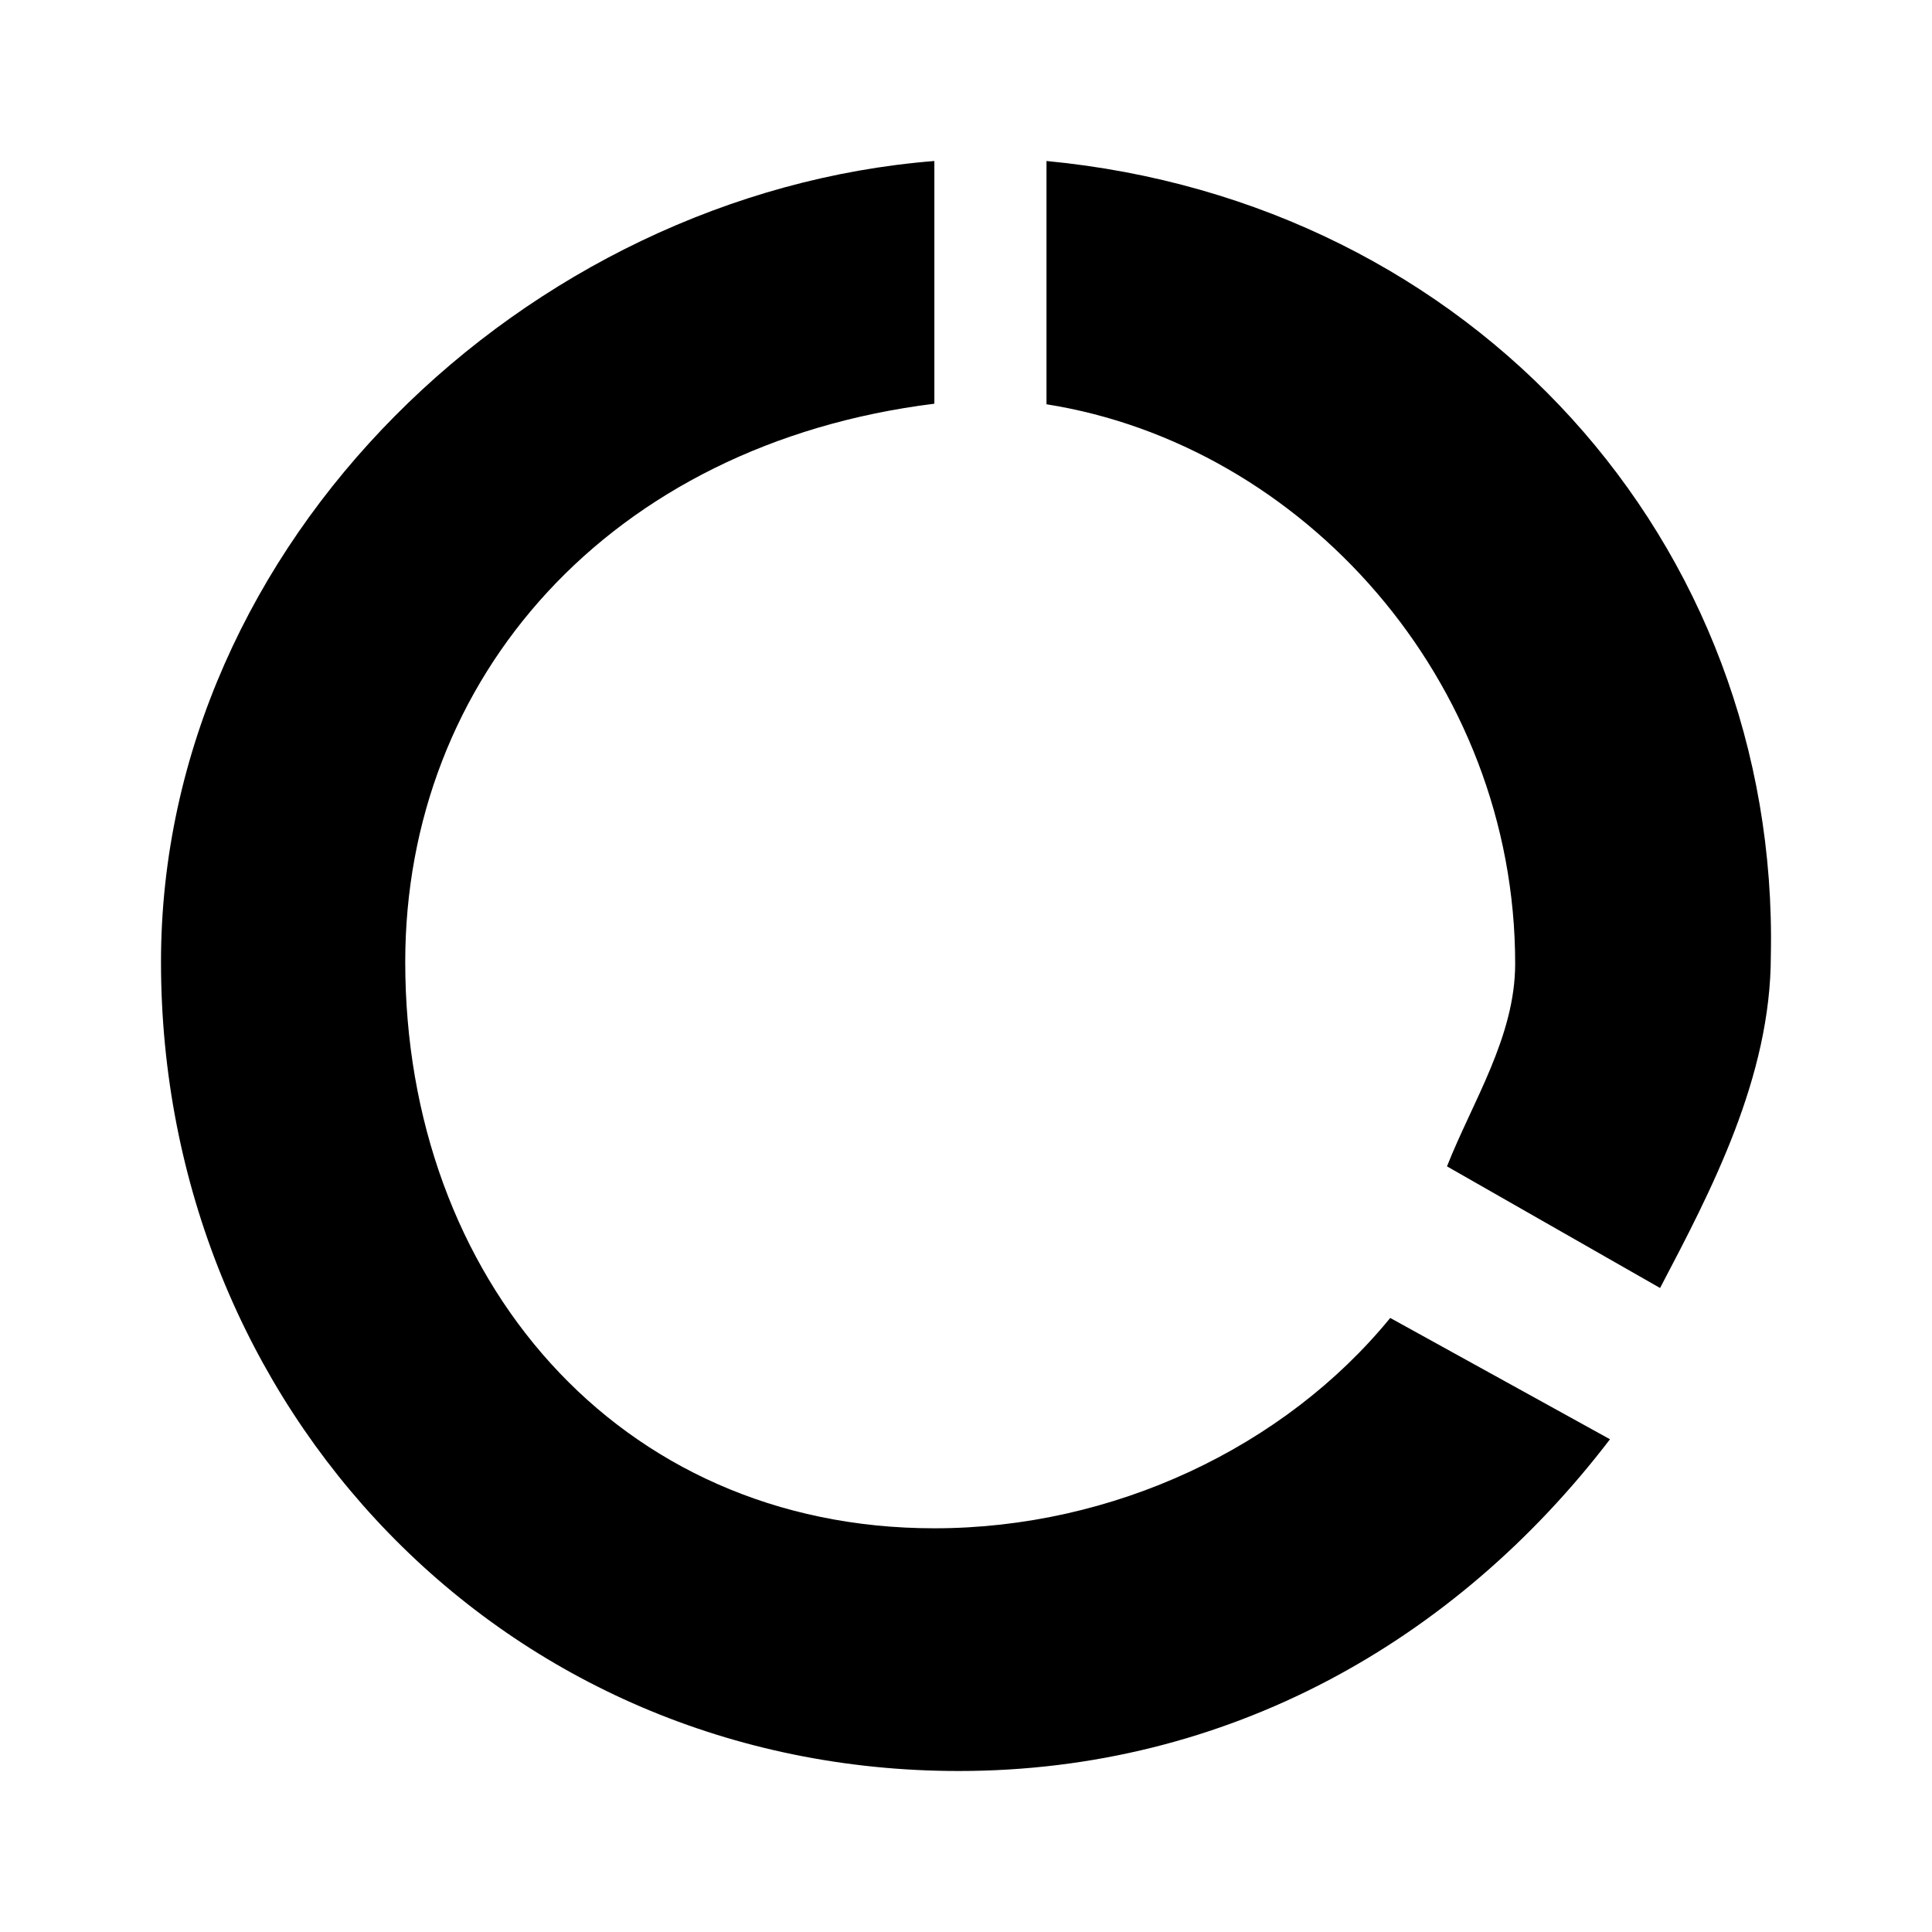 <svg xmlns="http://www.w3.org/2000/svg" width="24" height="24" viewBox="0 0 24 24">
  <path fill-rule="evenodd" d="M13,2 L13,5.022 C16.176,5.525 18.822,8.446 18.822,11.971 C18.822,12.878 18.293,13.683 17.975,14.489 L20.622,16 C21.257,14.791 21.998,13.381 21.998,11.871 C22.104,6.734 18.293,2.504 13,2 L13,2 Z M11.607,18.985 C7.663,18.985 5.034,15.869 5.034,11.95 C5.034,8.432 7.562,5.518 11.607,5.015 L11.607,2 C6.551,2.402 2,6.724 2,11.95 C2,17.477 6.247,22 11.91,22 C15.247,22 18.079,20.392 20,17.879 L17.27,16.372 C15.955,17.98 13.831,18.985 11.607,18.985 L11.607,18.985 Z"/>
</svg>
